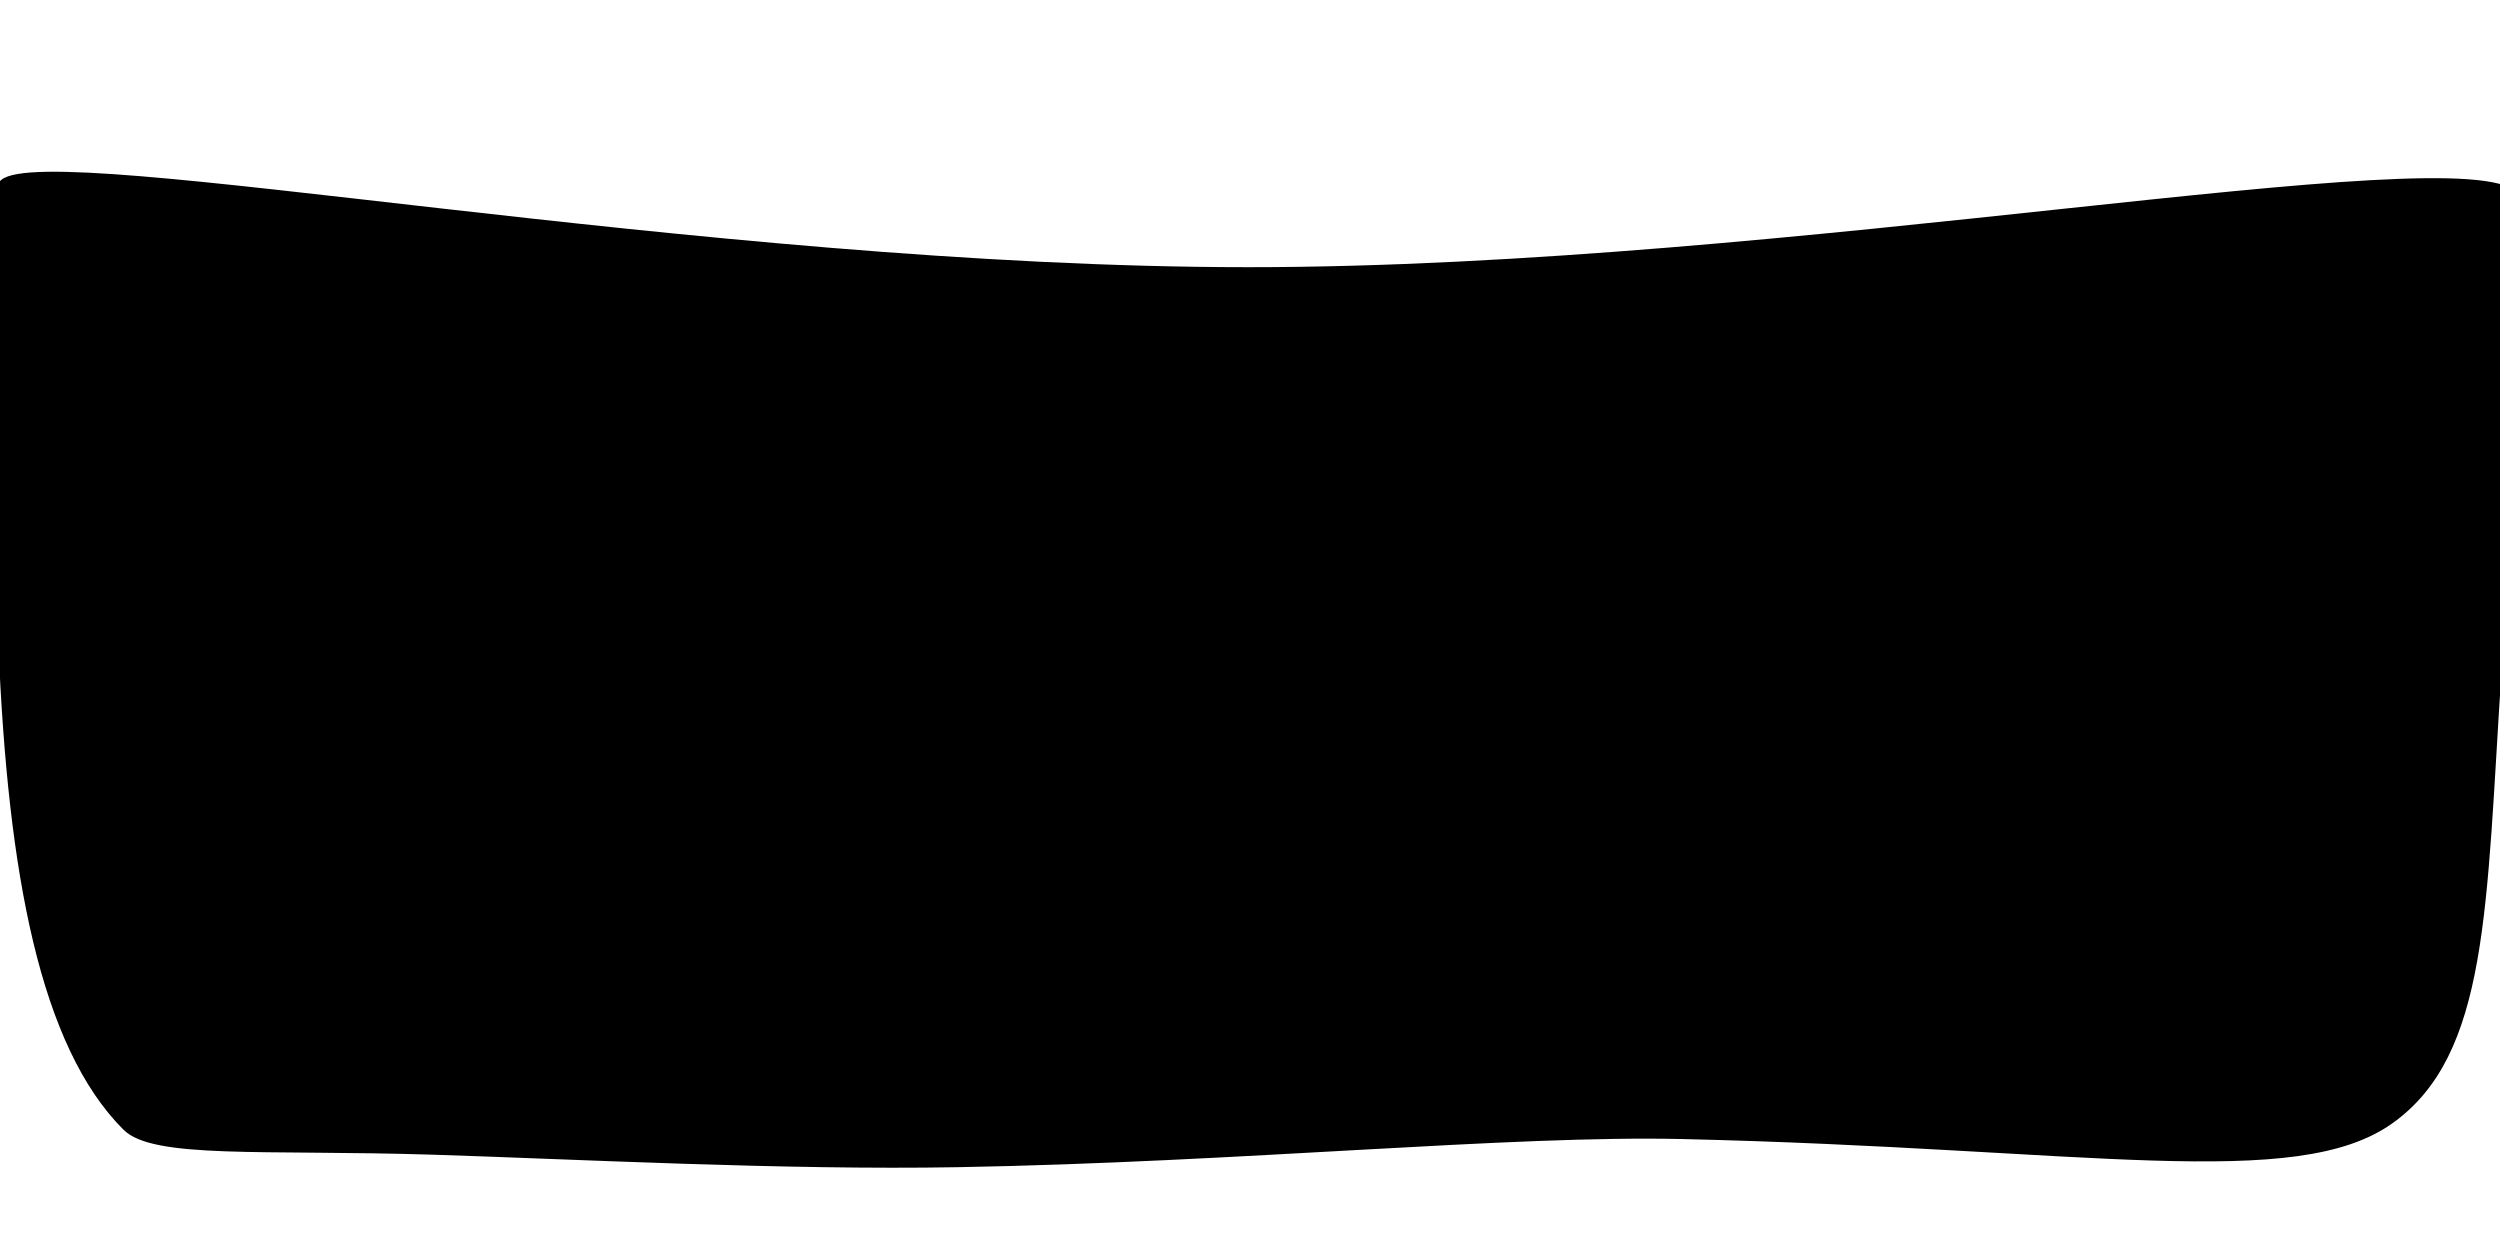 <svg preserveAspectRatio="none" viewBox="0 0 800 400" version="1.1" id="Layer_1" xmlns="http://www.w3.org/2000/svg" xmlns:xlink="http://www.w3.org/1999/xlink">
  <filter id="blur">
  	<feGaussianBlur stdDeviation="12"></feGaussianBlur>
  </filter>
  <path id="mask" filter="url(#blur)" fill="#000000" d="M0.5,57.5c16-13,224.4,28,399,28s387-42,406-24s0,77-5,153s-4,123-35,145s-98,8-227,5
    c-54.9-1.3-141.5,7.4-232,9c-55.1,1-123.3-2.6-168-4c-54.5-1.7-89.5,1.5-99-8c-26.7-26.7-37-82-40-155S-15.5,70.5,0.5,57.5z"/>
</svg>
